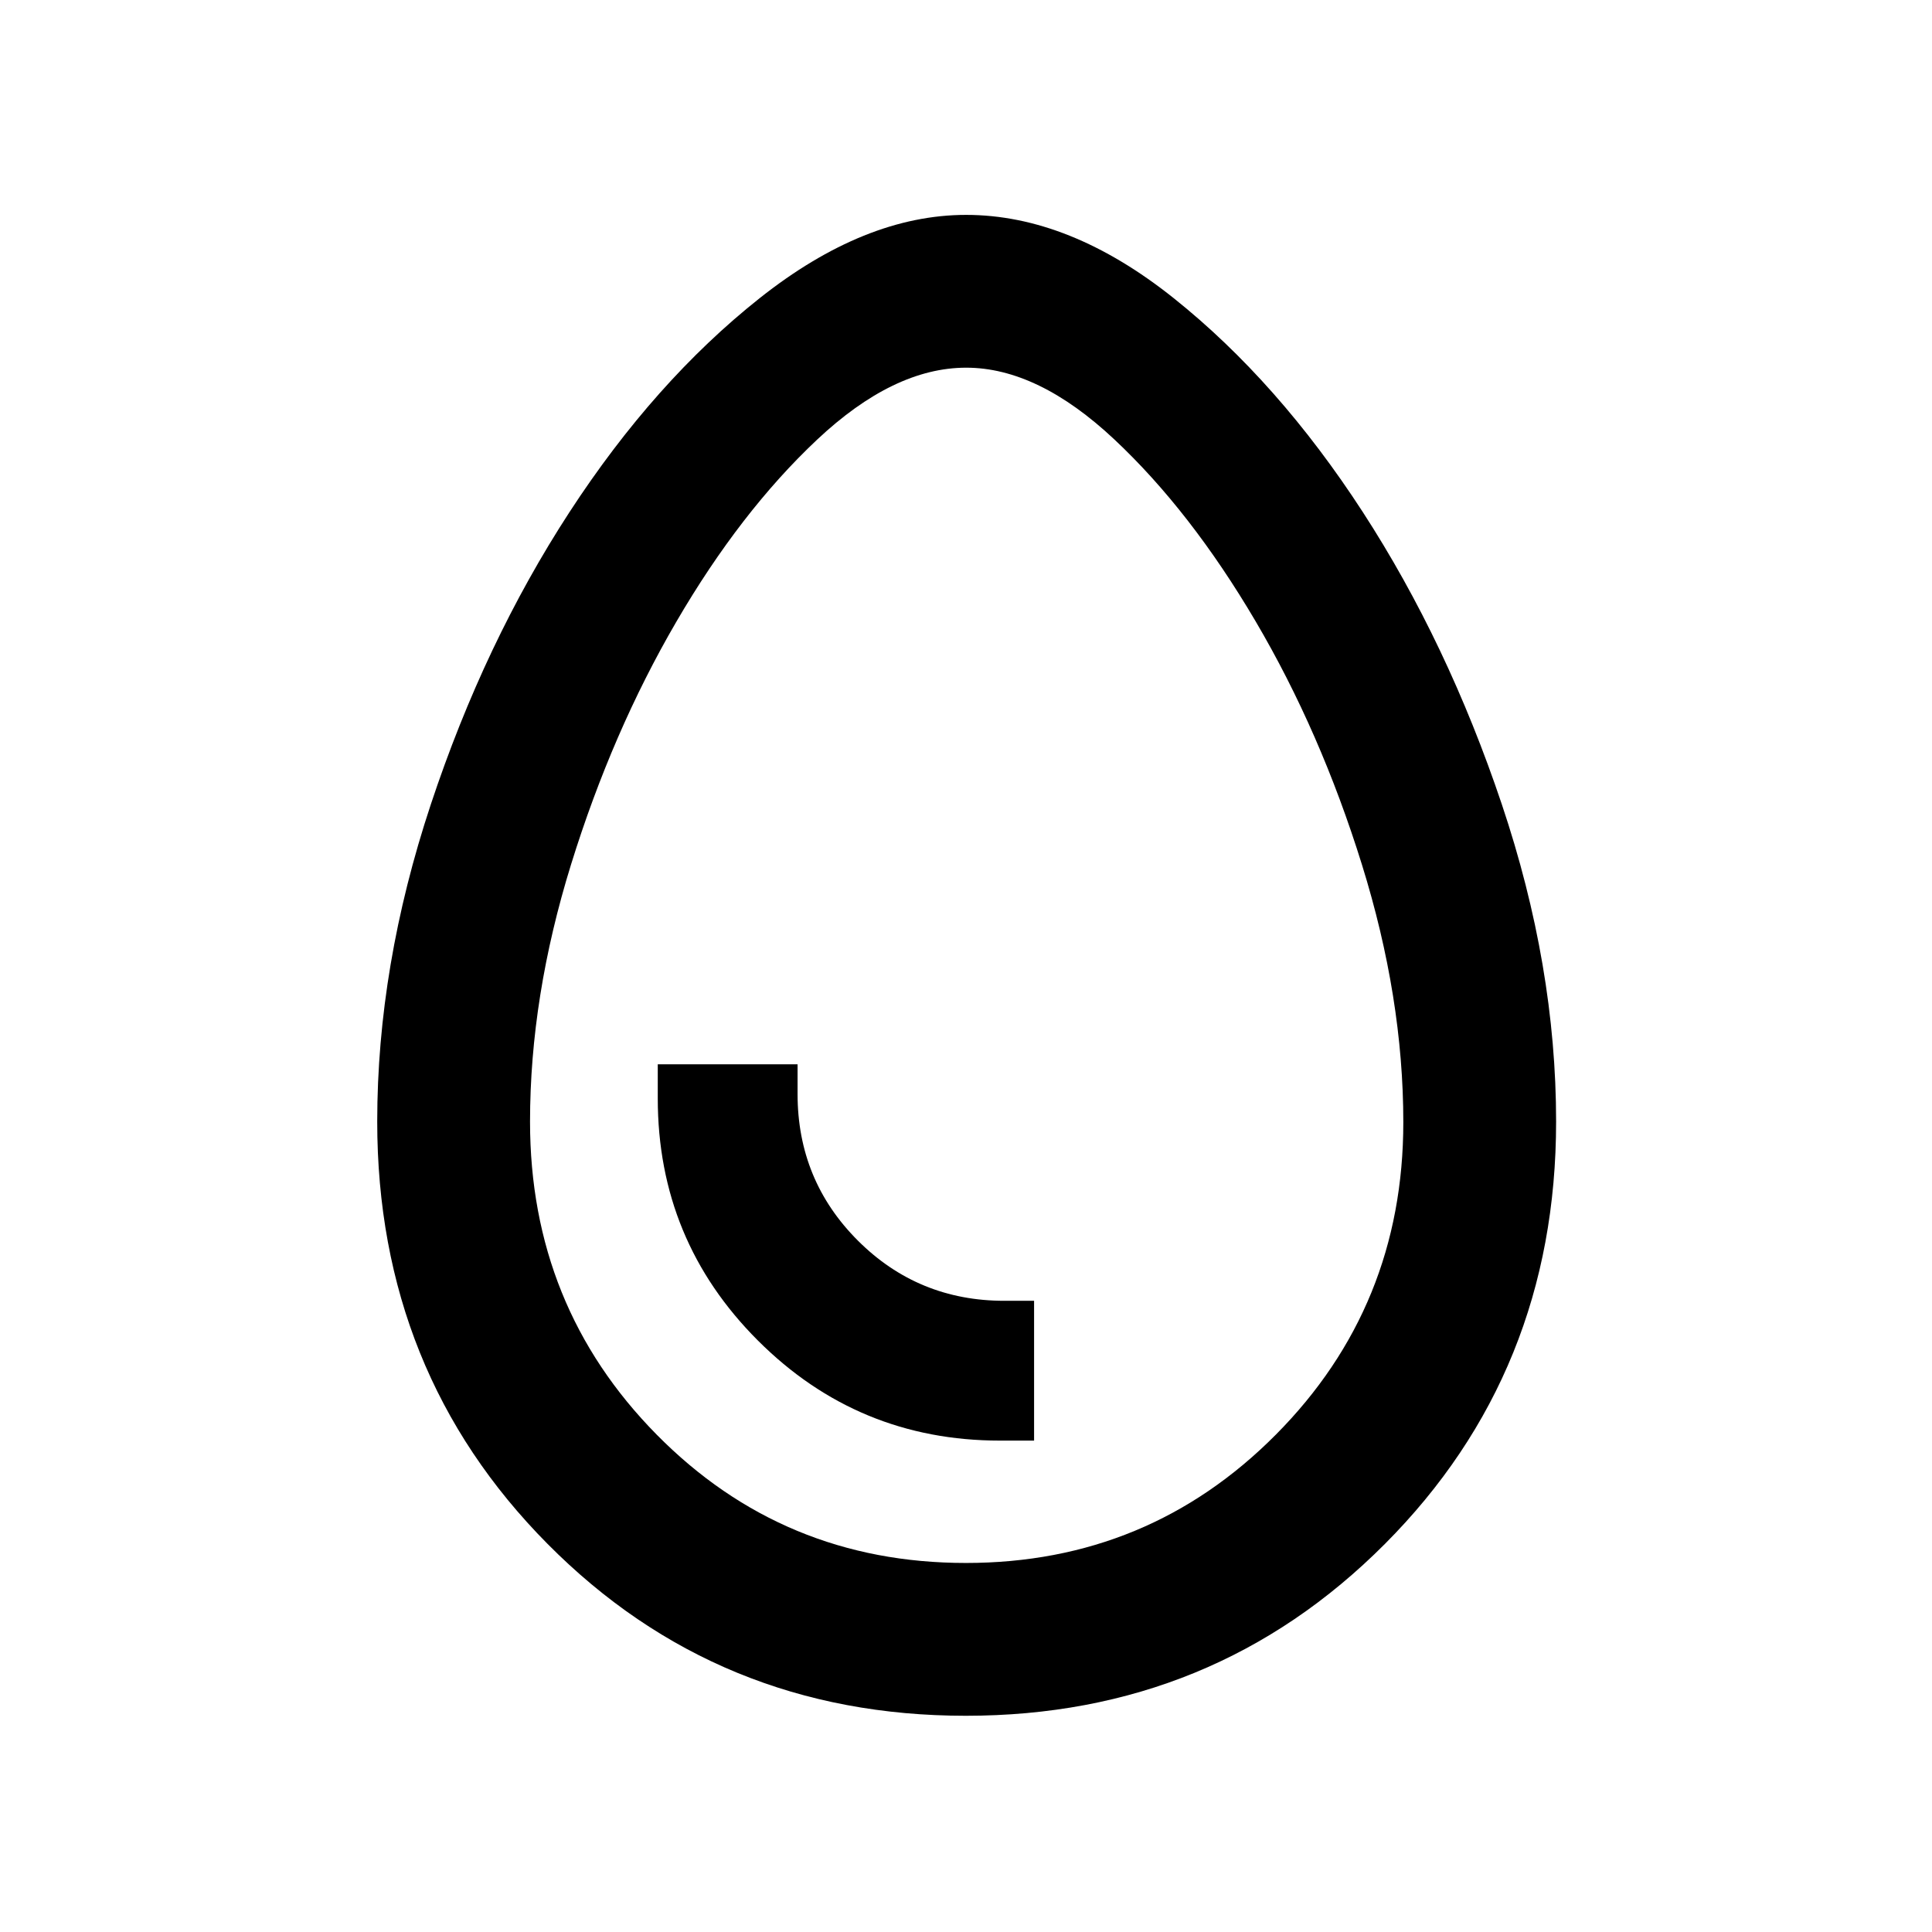 <svg xmlns="http://www.w3.org/2000/svg" height="40" viewBox="0 -960 960 960" width="40"><path d="M496.91-244.17h16.92v-69.47h-14.77q-42.87 0-72.81-29.94-29.94-29.94-29.94-72.81v-14.77h-69.47v16.92q0 70.58 49.74 120.32 49.75 49.75 120.33 49.75ZM479.9-107.44q-123.15 0-207.8-85.38-84.66-85.38-84.66-209.88 0-77.34 26.65-157.66 26.66-80.32 68.88-145.17 42.23-64.85 94.45-106.27 52.22-41.42 102.62-41.42 51.36 0 103.22 41.42t93.93 106.27q42.06 64.85 69.05 145.17 26.98 80.32 26.98 157.66 0 124.5-85.08 209.88T479.9-107.44Zm.04-75.93q90.72 0 154.04-63.78 63.32-63.77 63.32-155.24 0-61.89-20.56-127.98-20.57-66.09-52.82-120.88-32.25-54.8-70.23-90.42-37.98-35.63-73.61-35.63-36.05 0-74.12 35.81-38.07 35.81-69.93 90.5-31.86 54.7-52.26 120.48-20.4 65.79-20.4 127.88 0 91.69 62.92 155.48 62.93 63.78 153.65 63.78ZM480-480Z"/></svg>
